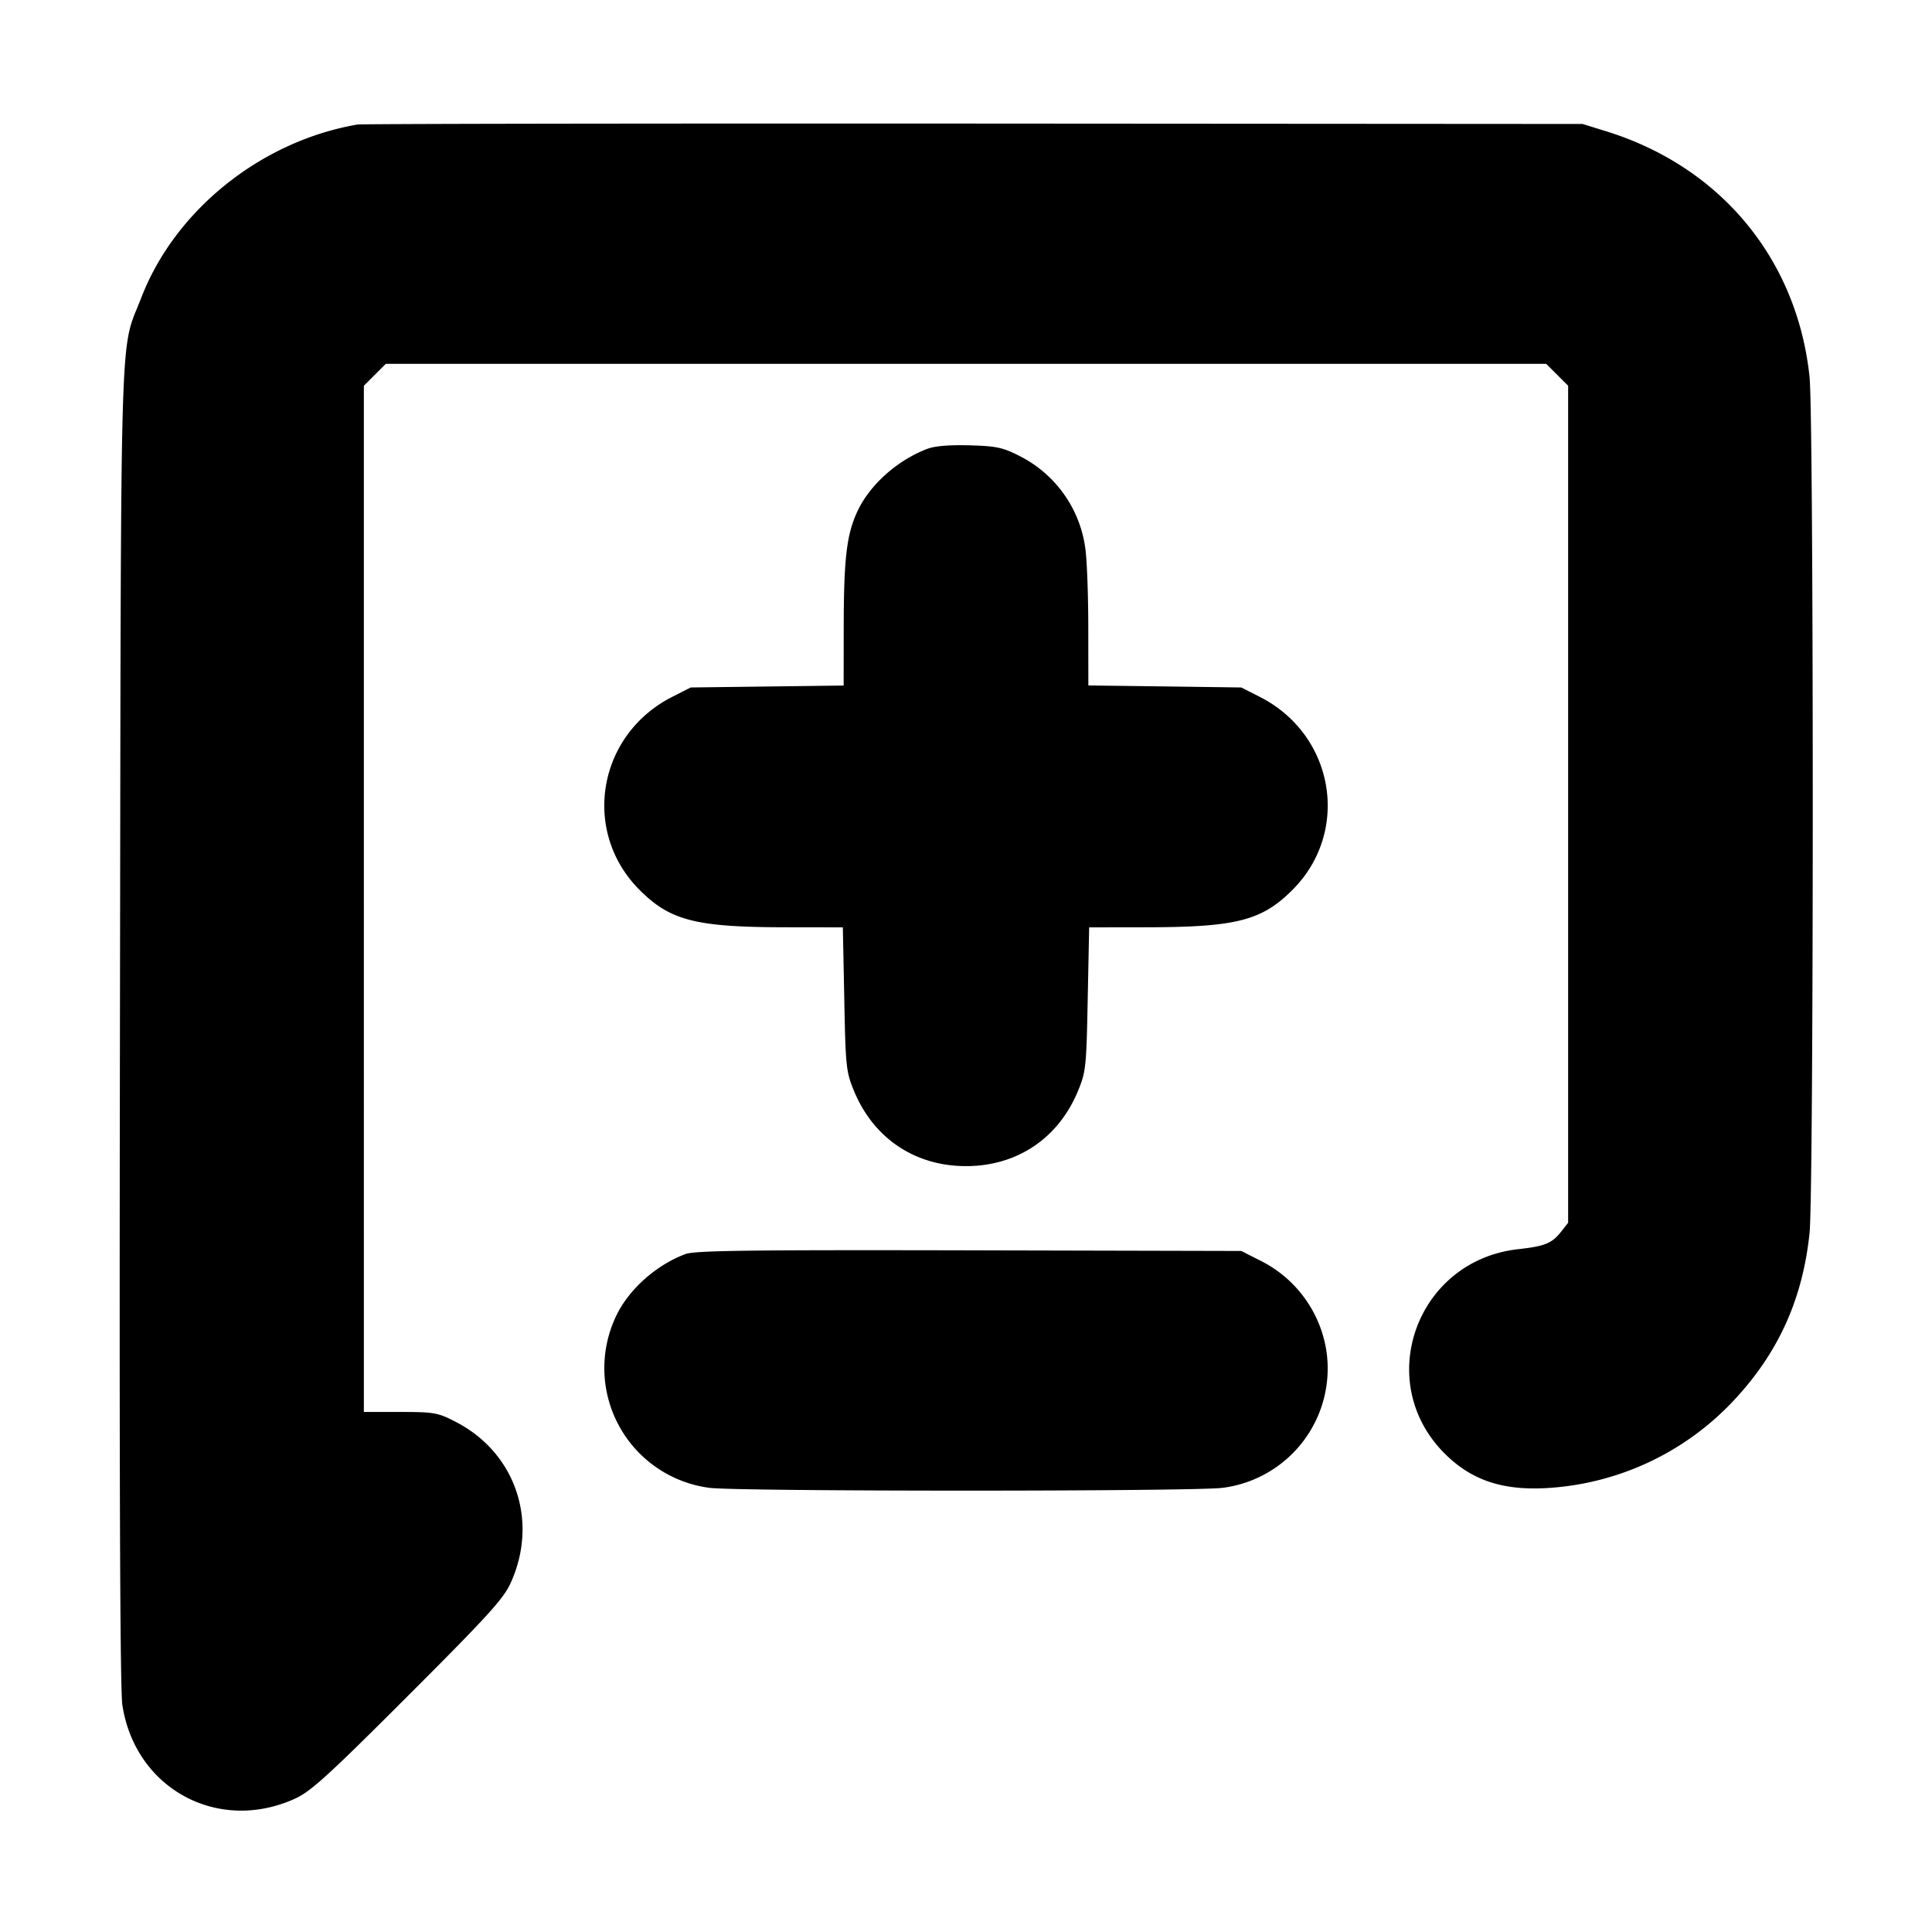 <svg xmlns="http://www.w3.org/2000/svg" width="24" height="24" fill="none" stroke="currentColor" stroke-linecap="round" stroke-linejoin="round" stroke-width="3"><path fill="#000" fill-rule="evenodd" stroke="none" d="M4.44 1.547c-1.194.205-2.264 1.061-2.684 2.149-.273.708-.252-.007-.266 9.024-.009 5.629.001 8.267.03 8.46.158 1.041 1.191 1.6 2.148 1.162.195-.09.411-.286 1.399-1.275.989-.988 1.185-1.204 1.275-1.399.354-.775.06-1.631-.694-2.012-.211-.108-.261-.116-.678-.116h-.45V4.792l.136-.136.136-.136h14.416l.136.136.136.136v10.397l-.083.106c-.119.151-.201.185-.539.223-1.263.141-1.804 1.646-.913 2.537.357.358.78.483 1.412.419a3.45 3.45 0 0 0 2.151-1.046c.573-.6.883-1.272.971-2.111.053-.506.053-10.128 0-10.634-.154-1.464-1.103-2.611-2.526-3.052l-.293-.091-7.56-.005c-4.158-.002-7.605.003-7.66.012m7.076 4.03c-.371.142-.711.446-.864.773-.135.289-.17.587-.171 1.438l-.001.728-.95.012-.95.012-.228.116c-.93.471-1.133 1.673-.407 2.399.381.382.7.463 1.82.464l.705.001.018.89c.016.842.023.904.119 1.138.243.592.758.938 1.393.938s1.15-.346 1.393-.938c.096-.234.103-.296.119-1.138l.018-.89.705-.001c1.12-.001 1.439-.082 1.82-.464.726-.726.523-1.928-.407-2.399l-.228-.116-.95-.013-.95-.012-.001-.728c0-.4-.017-.839-.037-.977a1.51 1.51 0 0 0-.832-1.153c-.195-.099-.28-.116-.608-.125q-.382-.01-.526.045m-3 10.001c-.366.136-.71.444-.864.774a1.5 1.5 0 0 0 1.158 2.13c.326.047 6.054.047 6.38 0a1.494 1.494 0 0 0 1.287-1.7 1.51 1.51 0 0 0-.829-1.126l-.228-.116-3.38-.008c-2.742-.006-3.407.003-3.524.046"/></svg>